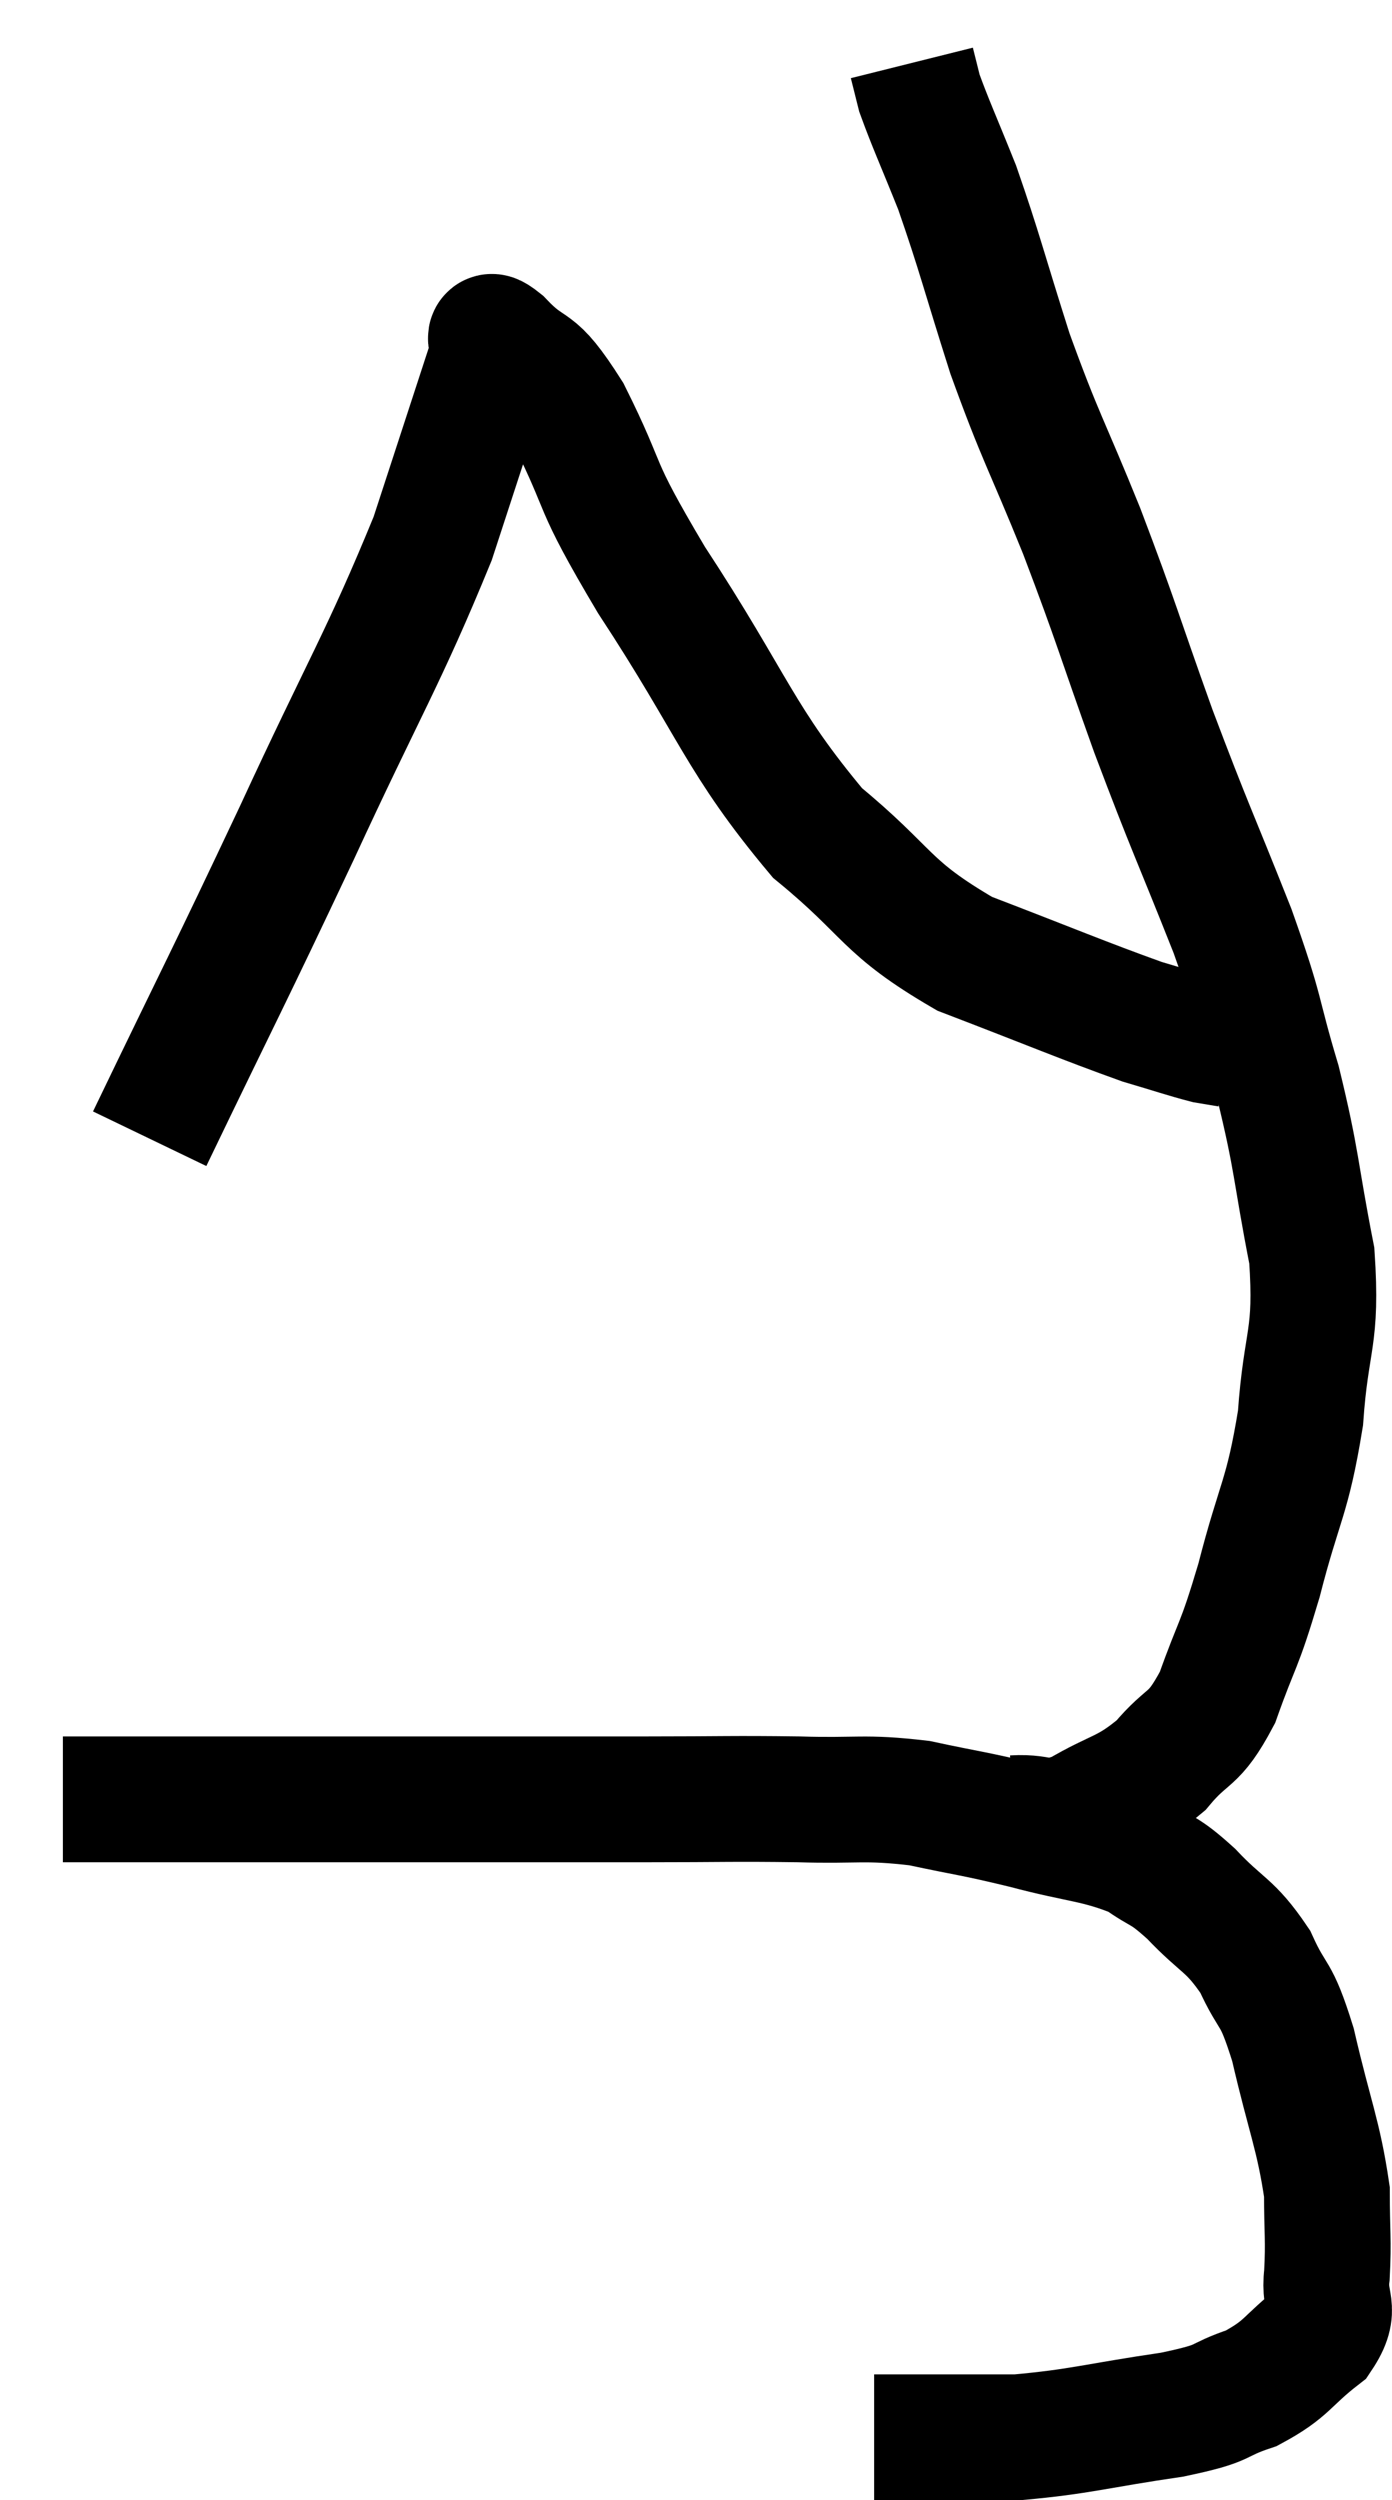 <svg xmlns="http://www.w3.org/2000/svg" viewBox="10.28 3.74 22.135 39.74" width="22.135" height="39.74"><path d="M 11.28 32.34 C 12.21 32.34, 12 32.34, 13.14 32.34 C 14.49 32.34, 14.655 32.34, 15.84 32.34 C 16.86 32.34, 16.695 32.34, 17.88 32.34 C 19.23 32.34, 19.305 32.34, 20.58 32.34 C 21.78 32.34, 21.9 32.325, 22.98 32.34 C 23.94 32.37, 24 32.295, 24.9 32.4 C 25.74 32.58, 25.71 32.55, 26.58 32.76 C 27.48 33, 27.72 32.97, 28.38 33.24 C 28.8 33.54, 28.755 33.42, 29.22 33.84 C 29.73 34.38, 29.835 34.32, 30.24 34.92 C 30.54 35.58, 30.555 35.325, 30.84 36.24 C 31.11 37.41, 31.245 37.665, 31.38 38.58 C 31.38 39.24, 31.41 39.33, 31.38 39.9 C 31.32 40.38, 31.56 40.41, 31.26 40.86 C 30.72 41.28, 30.765 41.385, 30.18 41.7 C 29.55 41.91, 29.85 41.925, 28.92 42.12 C 27.69 42.3, 27.465 42.39, 26.46 42.48 C 25.68 42.48, 25.47 42.48, 24.9 42.48 C 24.54 42.48, 24.36 42.48, 24.18 42.48 L 24.18 42.48" fill="none" stroke="black" stroke-width="2"></path><path d="M 26.4 32.64 C 26.91 32.61, 26.835 32.79, 27.42 32.58 C 28.08 32.19, 28.185 32.265, 28.74 31.8 C 29.19 31.26, 29.25 31.455, 29.64 30.72 C 29.97 29.79, 29.97 29.97, 30.3 28.86 C 30.63 27.57, 30.75 27.57, 30.96 26.28 C 31.05 24.99, 31.23 25.035, 31.14 23.7 C 30.87 22.32, 30.915 22.23, 30.6 20.94 C 30.24 19.74, 30.375 19.935, 29.88 18.54 C 29.25 16.95, 29.22 16.95, 28.62 15.36 C 28.05 13.77, 28.05 13.68, 27.48 12.18 C 26.91 10.77, 26.835 10.725, 26.34 9.36 C 25.92 8.04, 25.86 7.755, 25.5 6.72 C 25.2 5.97, 25.08 5.715, 24.9 5.22 C 24.84 4.98, 24.81 4.86, 24.78 4.74 C 24.78 4.74, 24.78 4.74, 24.78 4.74 L 24.78 4.74" fill="none" stroke="black" stroke-width="2"></path><path d="M 12.66 21.84 C 13.83 19.41, 13.875 19.365, 15 16.98 C 16.08 14.64, 16.38 14.205, 17.16 12.3 C 17.64 10.83, 17.88 10.095, 18.12 9.36 C 18.12 9.36, 18.09 9.405, 18.12 9.36 C 18.18 9.27, 17.94 8.94, 18.24 9.18 C 18.78 9.75, 18.72 9.375, 19.32 10.32 C 19.98 11.64, 19.65 11.295, 20.64 12.96 C 21.96 14.97, 22.035 15.495, 23.28 16.98 C 24.45 17.94, 24.33 18.15, 25.62 18.9 C 27.03 19.44, 27.48 19.635, 28.44 19.98 C 28.95 20.13, 29.115 20.19, 29.46 20.28 C 29.64 20.31, 29.73 20.325, 29.82 20.34 L 29.82 20.34" fill="none" stroke="black" stroke-width="2"></path></svg>